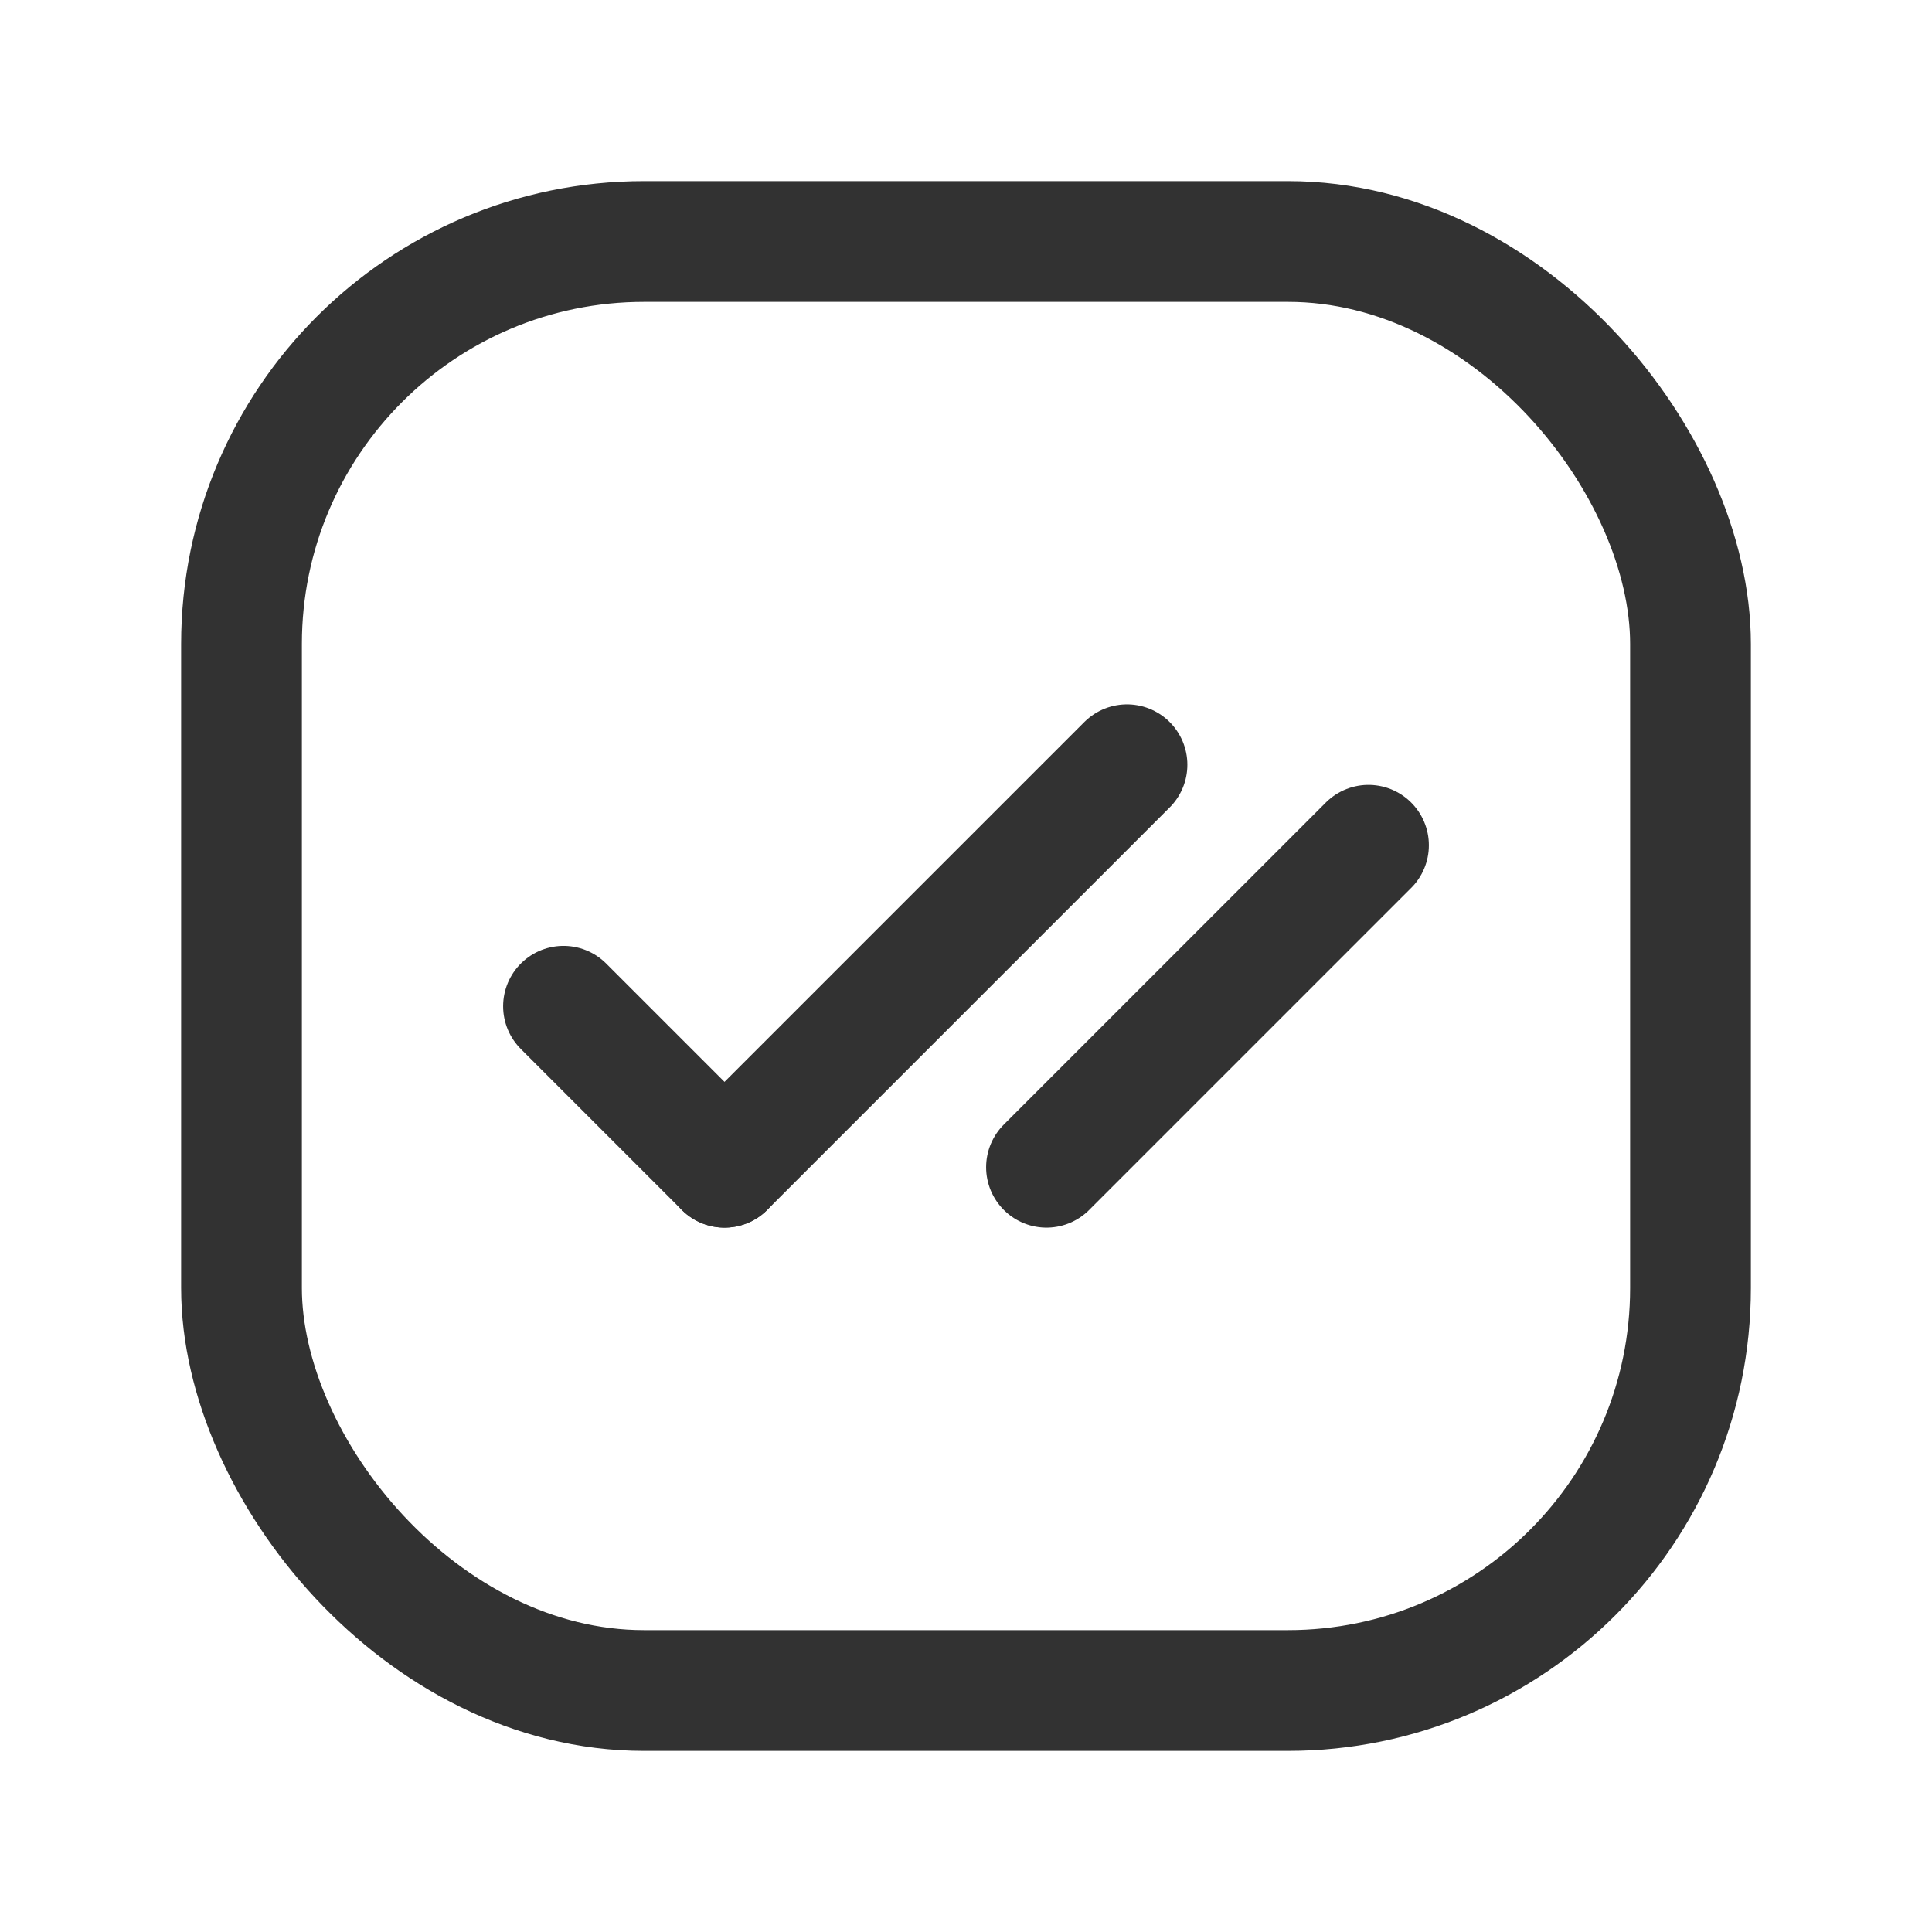 <svg id="Layer_3" data-name="Layer 3" xmlns="http://www.w3.org/2000/svg" viewBox="0 0 24 24"><path d="M17,10.5l-4,4" fill="none" stroke="#323232" stroke-linecap="round" stroke-linejoin="round" stroke-width="1.5"/><path d="M9,14.5l-2-2" fill="none" stroke="#323232" stroke-linecap="round" stroke-linejoin="round" stroke-width="1.5"/><path d="M14,9.5l-5,5" fill="none" stroke="#323232" stroke-linecap="round" stroke-linejoin="round" stroke-width="1.5"/><rect x="3" y="3" width="18" height="18" rx="5" stroke-width="1.5" stroke="#323232" stroke-linecap="round" stroke-linejoin="round" fill="none"/><path d="M0,24V0H24V24Z" fill="none"/></svg>